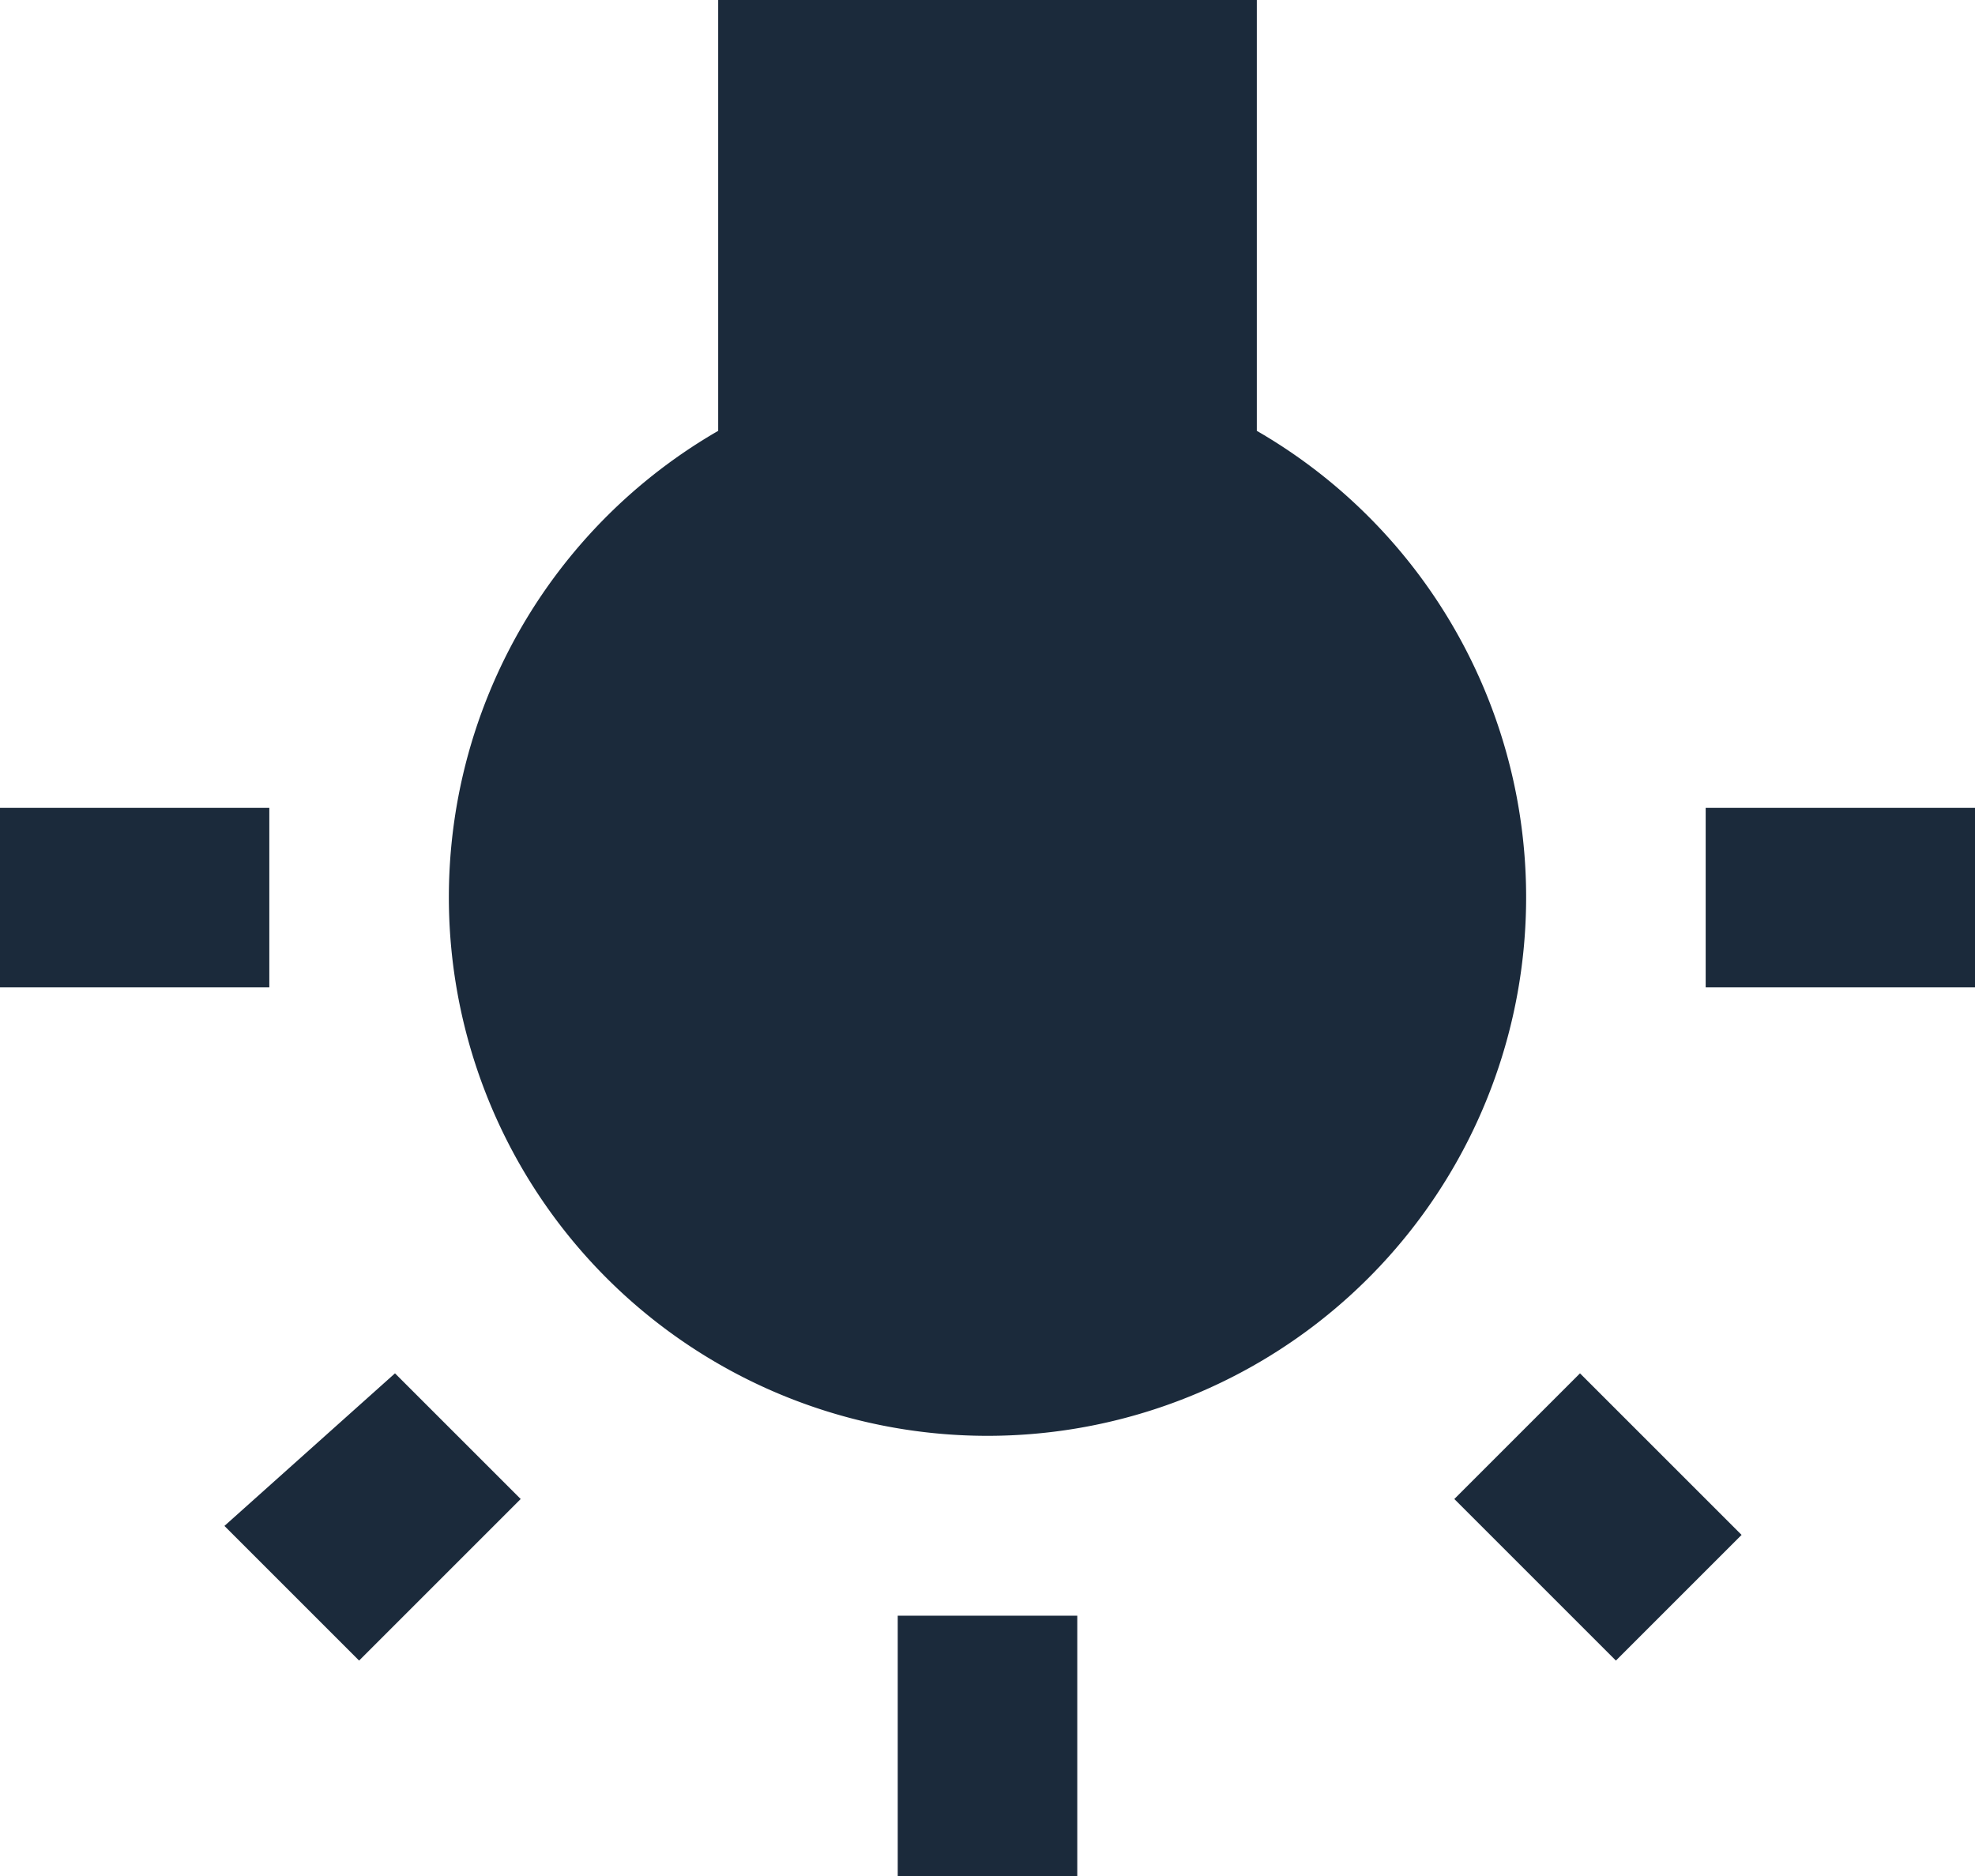 <svg xmlns="http://www.w3.org/2000/svg" width="22" height="20.9" viewBox="0 0 22 20.9">
  <path id="Path_430" data-name="Path 430" d="M3.5,18.5,5,20l1.8-1.8L5.4,16.8ZM11,22.4h2V19.5H11ZM4,10.5H1v2H4ZM15,6.3V1.5H9V6.3a6,6,0,1,0,6,0Zm5,4.2v2h3v-2Zm-2.8,7.7L19,20l1.4-1.4-1.8-1.8Z" transform="translate(-1 -1.5)" fill="#1b2a3b"/>
</svg>
